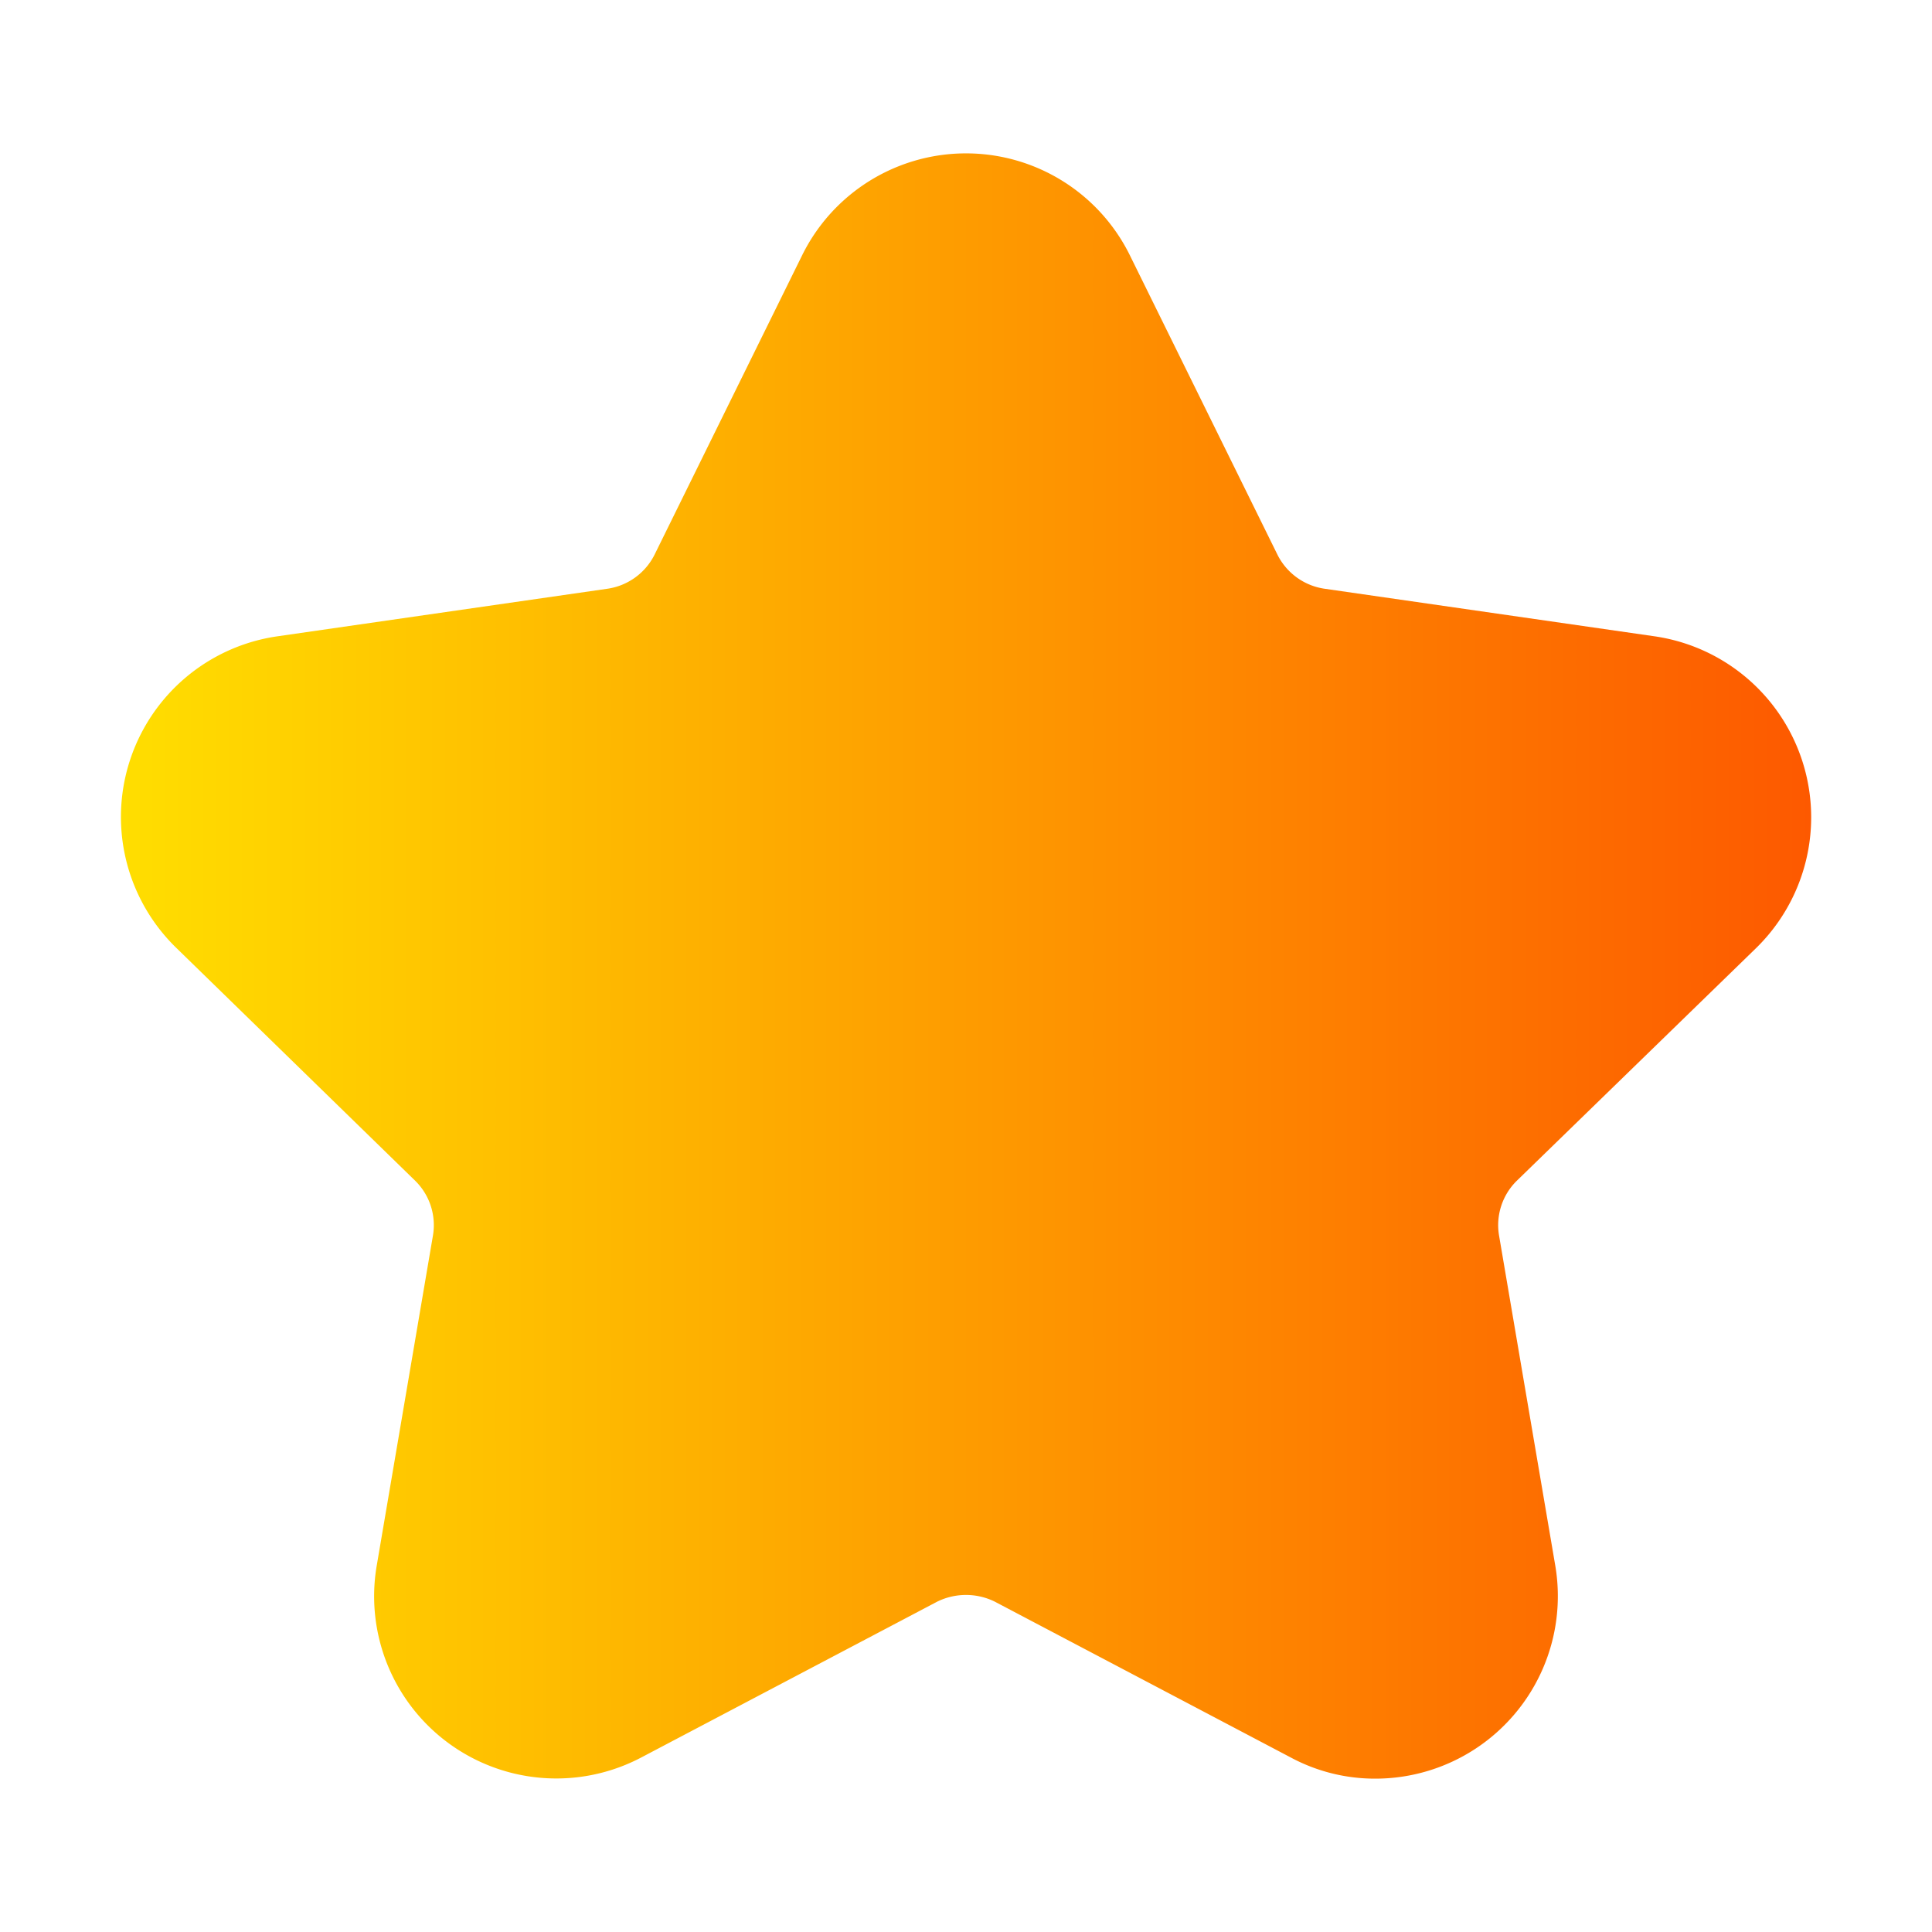 <svg xmlns="http://www.w3.org/2000/svg" version="1.1" xmlns:xlink="http://www.w3.org/1999/xlink" xmlns:svgjs="http://svgjs.com/svgjs" width="512" height="512" x="0" y="0" viewBox="0 0 32 32" style="enable-background:new 0 0 512 512" xml:space="preserve" class=""><g><linearGradient id="linear-gradient" gradientUnits="userSpaceOnUse" x1="1.998" x2="30.002" y1="16" y2="16"><stop offset="0" stop-color="#ffde00"></stop><stop offset="1" stop-color="#fd5900"></stop></linearGradient><path d="m25.12 19.56a1.03 1.03 0 0 0 -.29.91l.93 5.46a3.023 3.023 0 0 1 -2.97 3.53 2.946 2.946 0 0 1 -1.41-.35l-4.9-2.58a1.08 1.08 0 0 0 -.96 0l-4.9 2.58a3.018 3.018 0 0 1 -4.38-3.18l.93-5.46a1.03 1.03 0 0 0 -.29-.91l-3.96-3.86a3.023 3.023 0 0 1 1.67-5.16l5.48-.79a1.039 1.039 0 0 0 .77-.56l2.45-4.97a3.026 3.026 0 0 1 5.42 0l2.45 4.97a1.039 1.039 0 0 0 .77.56l5.48.79a3.029 3.029 0 0 1 1.68 5.16z" fill="url(#linear-gradient)" data-original="url(#linear-gradient)" class=""></path></g></svg>
